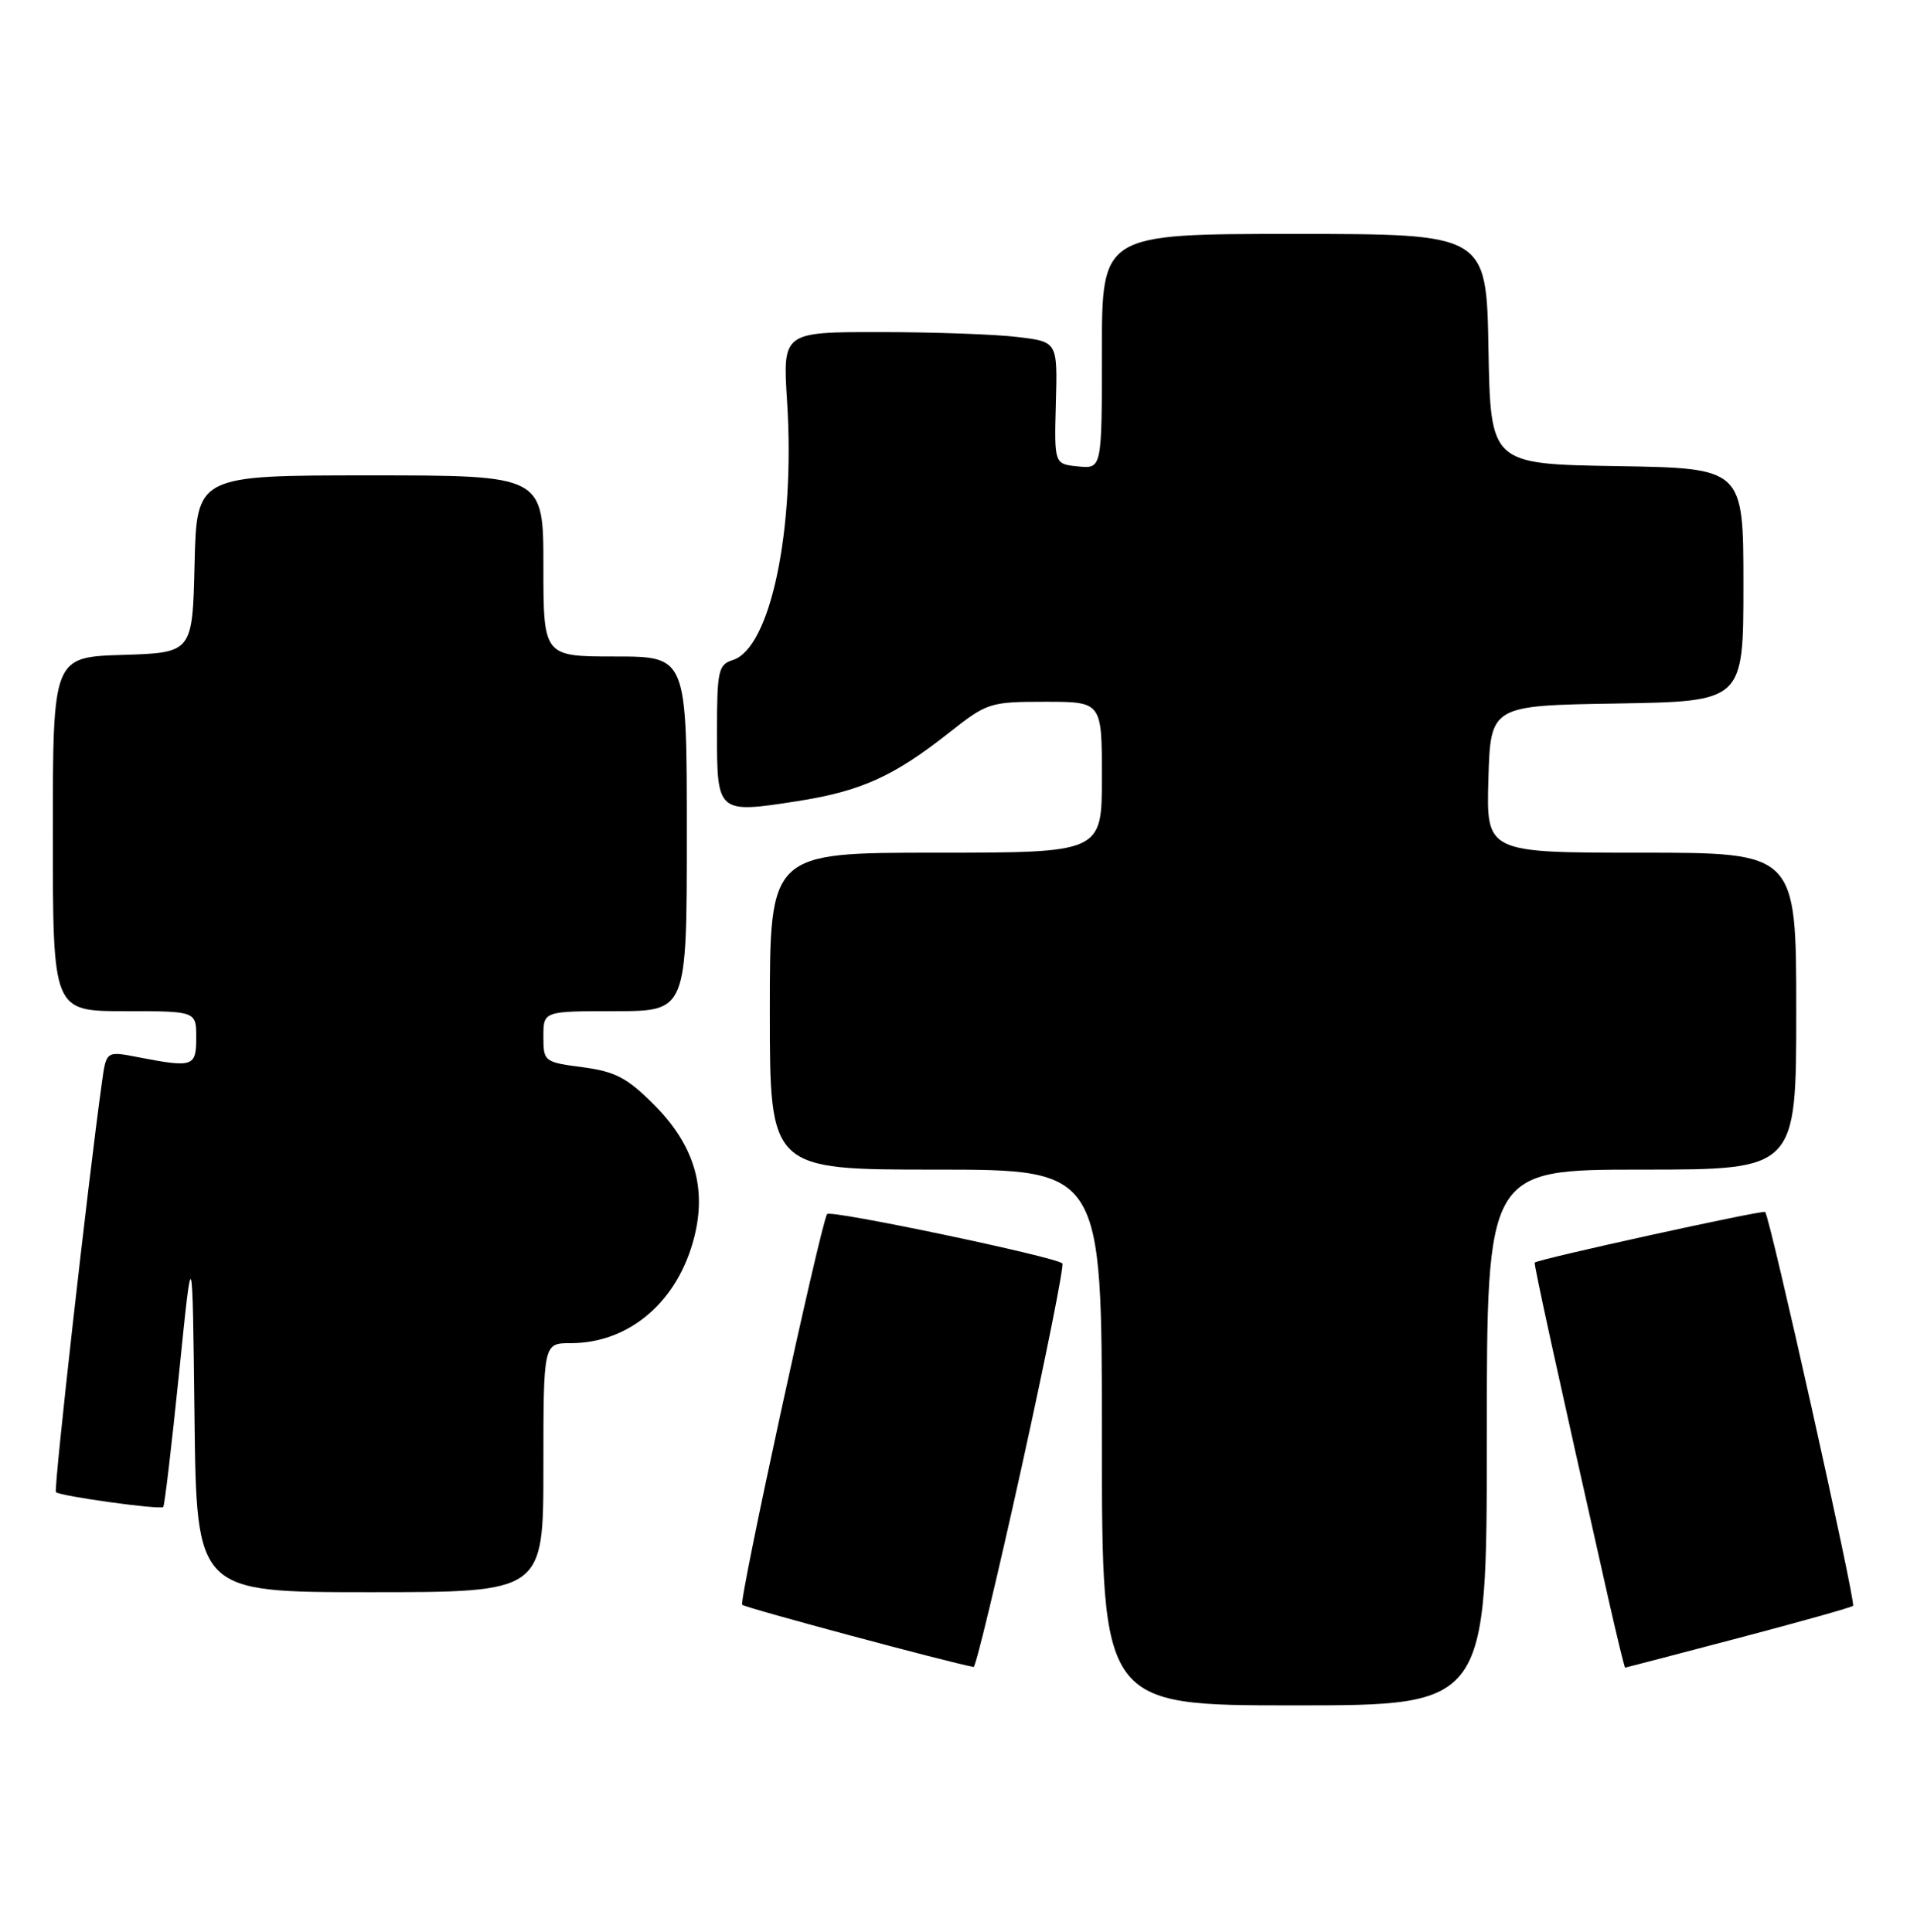 <?xml version="1.0" encoding="UTF-8" standalone="no"?>
<!DOCTYPE svg PUBLIC "-//W3C//DTD SVG 1.1//EN" "http://www.w3.org/Graphics/SVG/1.1/DTD/svg11.dtd" >
<svg xmlns="http://www.w3.org/2000/svg" xmlns:xlink="http://www.w3.org/1999/xlink" version="1.1" viewBox="0 0 254 256">
 <g >
 <path fill="currentColor"
d=" M 197.00 190.50 C 197.00 155.00 197.00 155.00 217.50 155.00 C 238.00 155.00 238.00 155.00 238.00 134.00 C 238.00 113.00 238.00 113.00 217.46 113.00 C 196.93 113.00 196.93 113.00 197.21 103.25 C 197.50 93.50 197.50 93.50 214.25 93.23 C 231.00 92.95 231.00 92.95 231.00 77.50 C 231.00 62.05 231.00 62.05 214.25 61.77 C 197.50 61.50 197.50 61.50 197.22 46.25 C 196.95 31.00 196.95 31.00 171.47 31.00 C 146.00 31.00 146.00 31.00 146.00 46.56 C 146.00 62.13 146.00 62.13 142.84 61.81 C 139.68 61.50 139.68 61.50 139.90 53.40 C 140.12 45.29 140.12 45.29 134.81 44.66 C 131.89 44.30 123.69 44.01 116.60 44.01 C 103.70 44.00 103.70 44.00 104.29 53.25 C 105.37 70.24 102.08 85.89 97.10 87.47 C 95.17 88.08 95.00 88.87 95.00 97.10 C 95.00 107.78 95.05 107.82 105.65 106.17 C 114.06 104.86 118.44 102.88 125.79 97.07 C 130.78 93.13 131.17 93.00 138.47 93.00 C 146.00 93.00 146.00 93.00 146.00 103.00 C 146.00 113.00 146.00 113.00 124.00 113.00 C 102.00 113.00 102.00 113.00 102.00 134.00 C 102.00 155.00 102.00 155.00 124.00 155.00 C 146.00 155.00 146.00 155.00 146.00 190.50 C 146.00 226.00 146.00 226.00 171.50 226.00 C 197.00 226.00 197.00 226.00 197.00 190.50 Z  M 135.36 194.44 C 138.58 179.83 141.01 167.68 140.76 167.43 C 139.89 166.56 109.95 160.28 109.59 160.89 C 108.68 162.46 97.87 212.21 98.34 212.67 C 98.73 213.07 125.75 220.32 129.00 220.91 C 129.28 220.96 132.14 209.05 135.36 194.44 Z  M 230.33 217.08 C 238.49 214.93 245.33 213.01 245.53 212.81 C 245.93 212.40 234.49 161.12 233.88 160.61 C 233.54 160.33 203.80 166.86 203.35 167.32 C 203.20 167.48 206.25 181.43 213.08 211.75 C 214.23 216.84 215.24 221.00 215.33 221.00 C 215.42 220.99 222.17 219.23 230.33 217.08 Z  M 72.00 194.50 C 72.00 178.00 72.00 178.00 75.60 178.00 C 83.41 178.00 89.85 172.47 92.00 163.90 C 93.66 157.30 91.93 151.66 86.59 146.33 C 83.10 142.83 81.50 142.00 77.19 141.43 C 72.10 140.76 72.00 140.68 72.00 137.37 C 72.00 134.00 72.00 134.00 81.50 134.00 C 91.00 134.00 91.00 134.00 91.00 110.50 C 91.00 87.00 91.00 87.00 81.50 87.00 C 72.00 87.00 72.00 87.00 72.00 75.00 C 72.00 63.00 72.00 63.00 49.03 63.00 C 26.06 63.00 26.06 63.00 25.78 74.75 C 25.50 86.50 25.50 86.50 16.25 86.79 C 7.00 87.08 7.00 87.08 7.00 110.54 C 7.00 134.00 7.00 134.00 16.50 134.00 C 26.00 134.00 26.00 134.00 26.00 137.50 C 26.00 141.38 25.60 141.51 18.29 140.10 C 14.08 139.28 14.08 139.28 13.51 143.39 C 11.63 156.93 7.09 197.42 7.41 197.74 C 7.94 198.27 21.22 200.11 21.63 199.71 C 21.81 199.53 22.75 191.53 23.73 181.94 C 25.50 164.50 25.50 164.50 25.77 187.75 C 26.04 211.00 26.04 211.00 49.02 211.00 C 72.00 211.00 72.00 211.00 72.00 194.50 Z "/>
</g>
</svg>